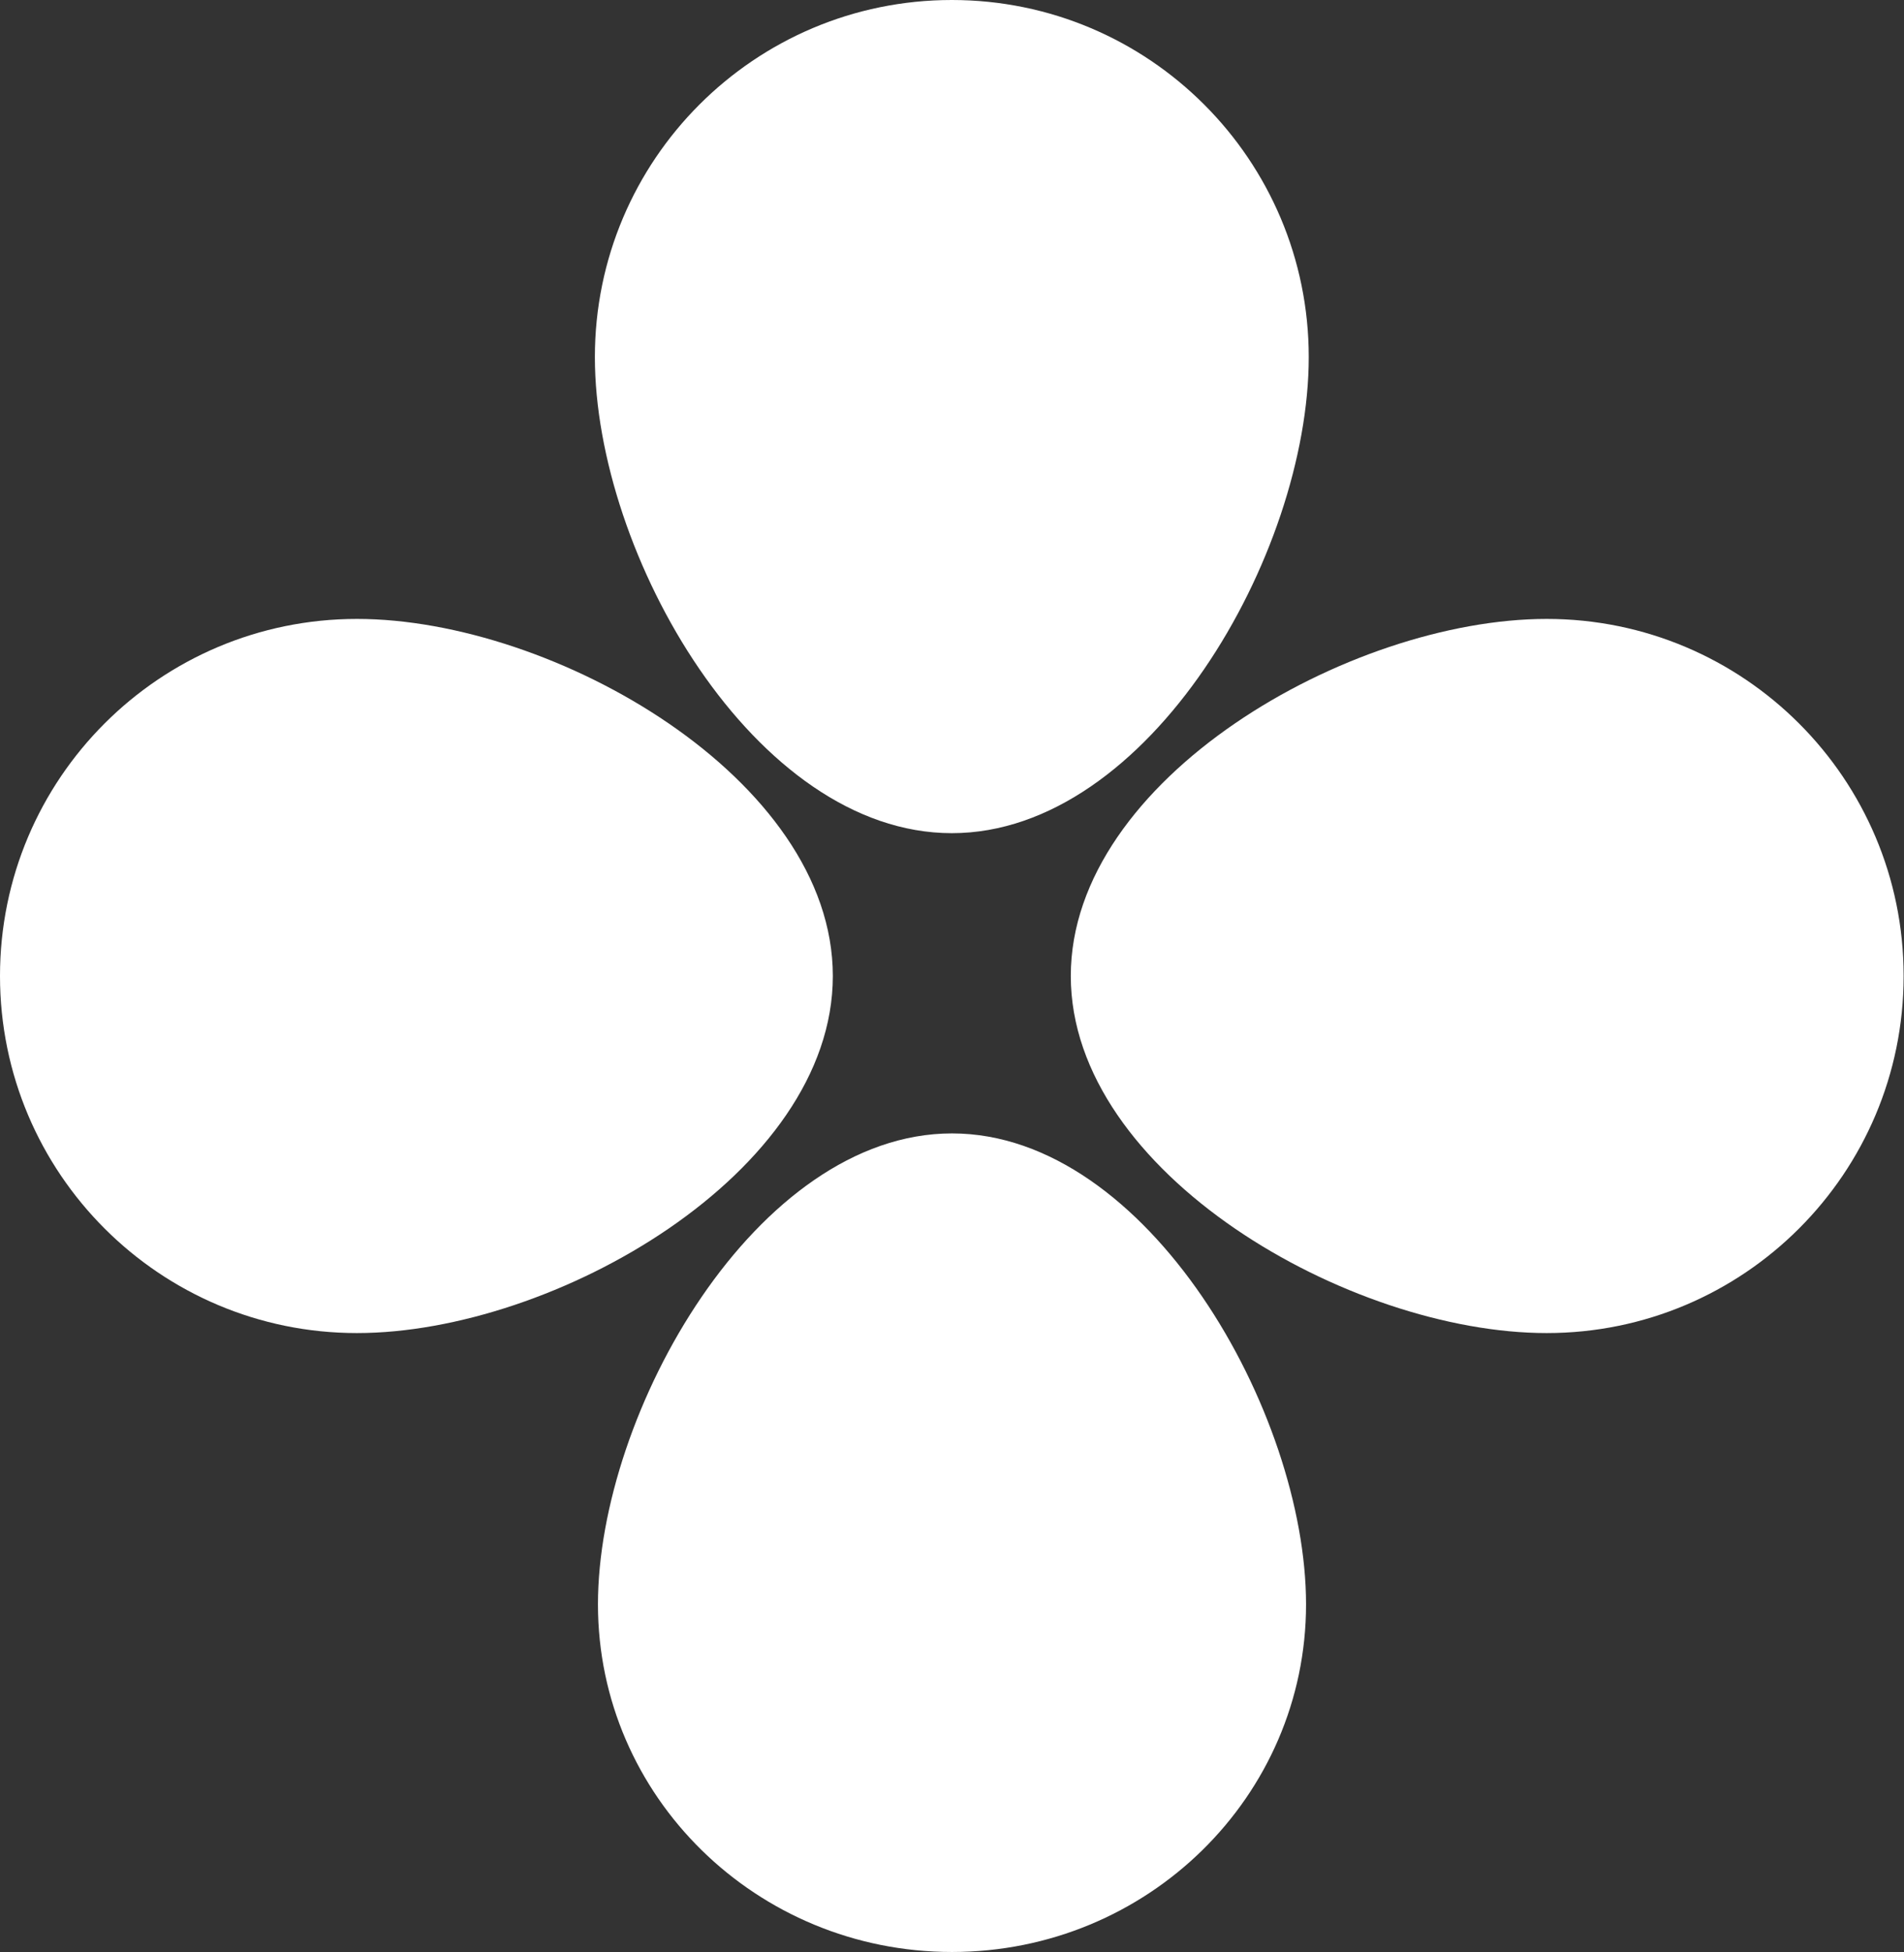 <svg width="121" height="124" viewBox="0 0 121 124" fill="none" xmlns="http://www.w3.org/2000/svg">
<rect x="0" y="0" width="121" height="124" fill="#333333" stroke="none"/>
<path fill-rule="evenodd" clip-rule="evenodd" d="M60.488 52.927C73.015 52.927 83.171 35.21 83.171 22.683C83.171 10.155 73.015 0 60.488 0C47.96 0 37.805 10.155 37.805 22.683C37.805 35.21 47.96 52.927 60.488 52.927ZM22.683 84.683C35.21 84.683 52.927 74.527 52.927 62C52.927 49.473 35.21 39.317 22.683 39.317C10.155 39.317 0 49.473 0 62C0 74.527 10.155 84.683 22.683 84.683ZM120.976 62C120.976 74.527 110.82 84.683 98.293 84.683C85.765 84.683 68.049 74.527 68.049 62C68.049 49.473 85.765 39.317 98.293 39.317C110.82 39.317 120.976 49.473 120.976 62ZM60.5 124C72.926 124 83 114.113 83 101.917C83 89.72 72.926 72 60.5 72C48.074 72 38 89.72 38 101.917C38 114.113 48.074 124 60.5 124Z" fill="white"/>
</svg>
